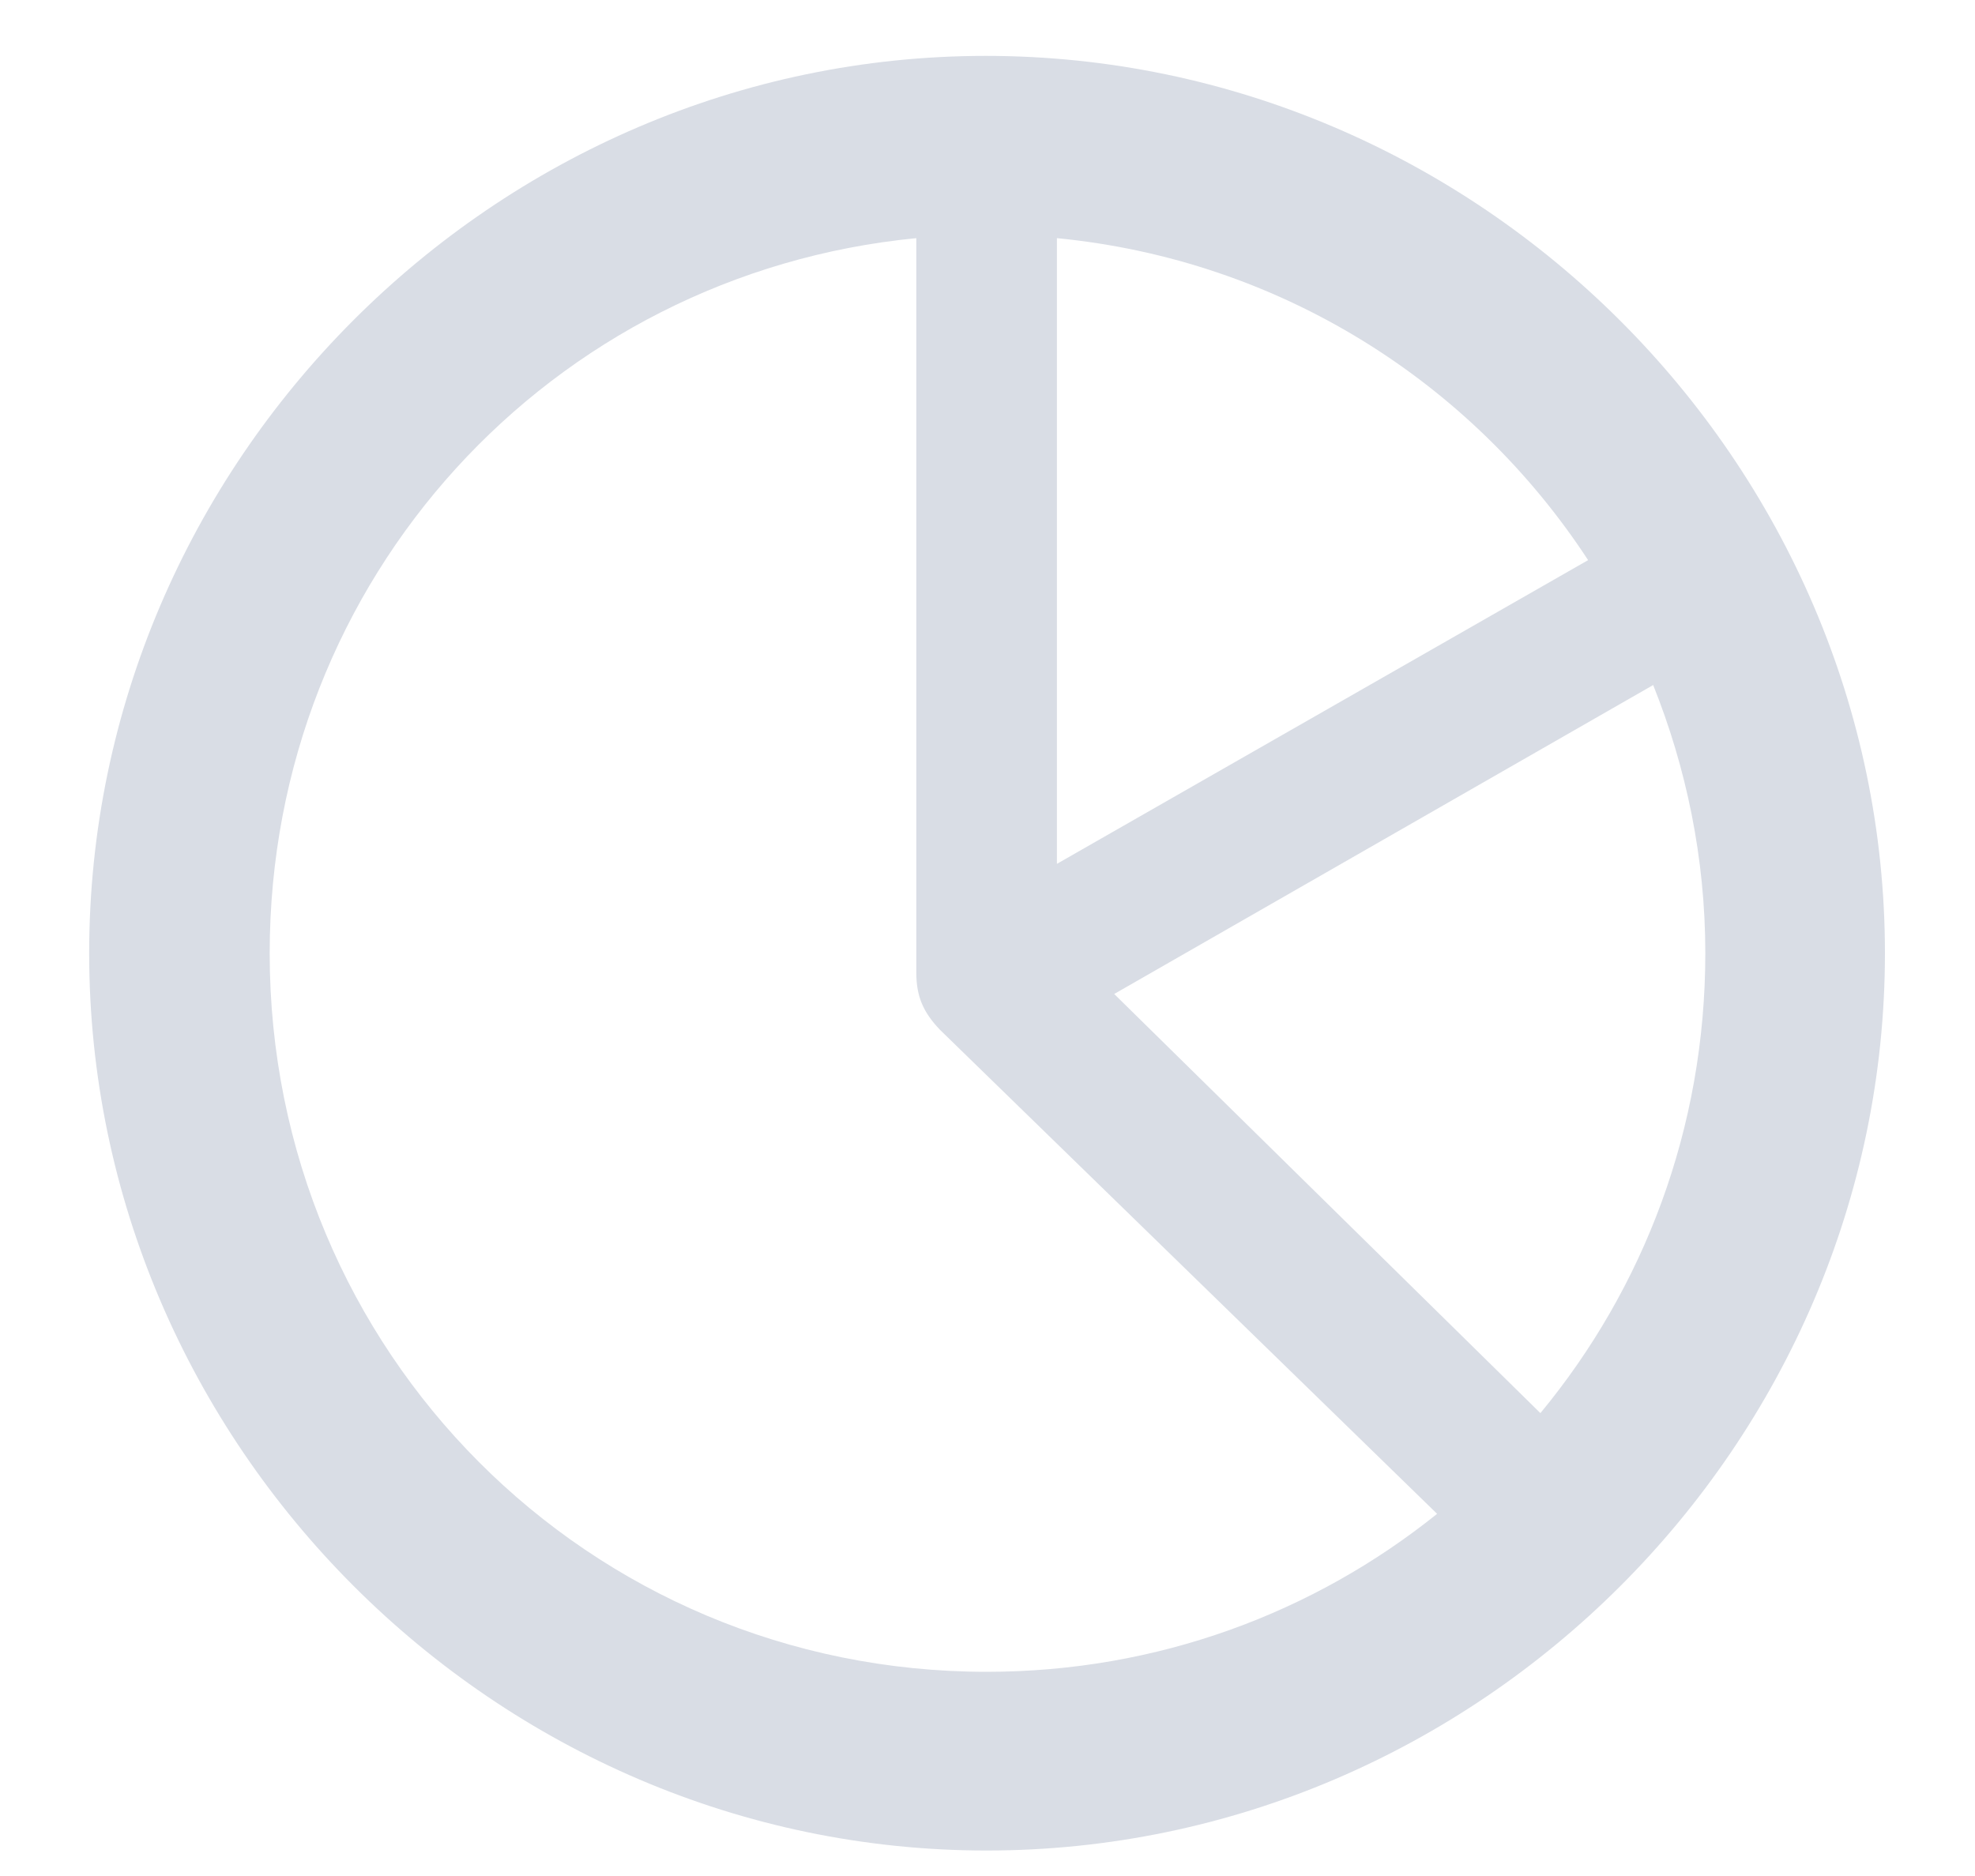 <svg width="20" height="19" viewBox="0 0 20 19" fill="none" xmlns="http://www.w3.org/2000/svg">
<path d="M9.991 18.742C14.975 18.742 19.088 14.629 19.088 9.654C19.088 4.68 14.966 0.566 9.982 0.566C5.008 0.566 0.903 4.68 0.903 9.654C0.903 14.629 5.017 18.742 9.991 18.742ZM9.991 16.932C5.957 16.932 2.731 13.688 2.731 9.654C2.731 5.857 5.579 2.772 9.279 2.412V9.848C9.279 10.094 9.35 10.252 9.517 10.428L14.553 15.332C13.305 16.334 11.723 16.932 9.991 16.932ZM10.703 8.749V2.412C12.962 2.632 14.904 3.871 16.082 5.673L10.703 8.749ZM11.283 10.067L16.741 6.938C17.075 7.773 17.269 8.688 17.269 9.654C17.269 11.43 16.645 13.047 15.599 14.312L11.283 10.067Z" fill="#D9DDE5"/>
</svg>

